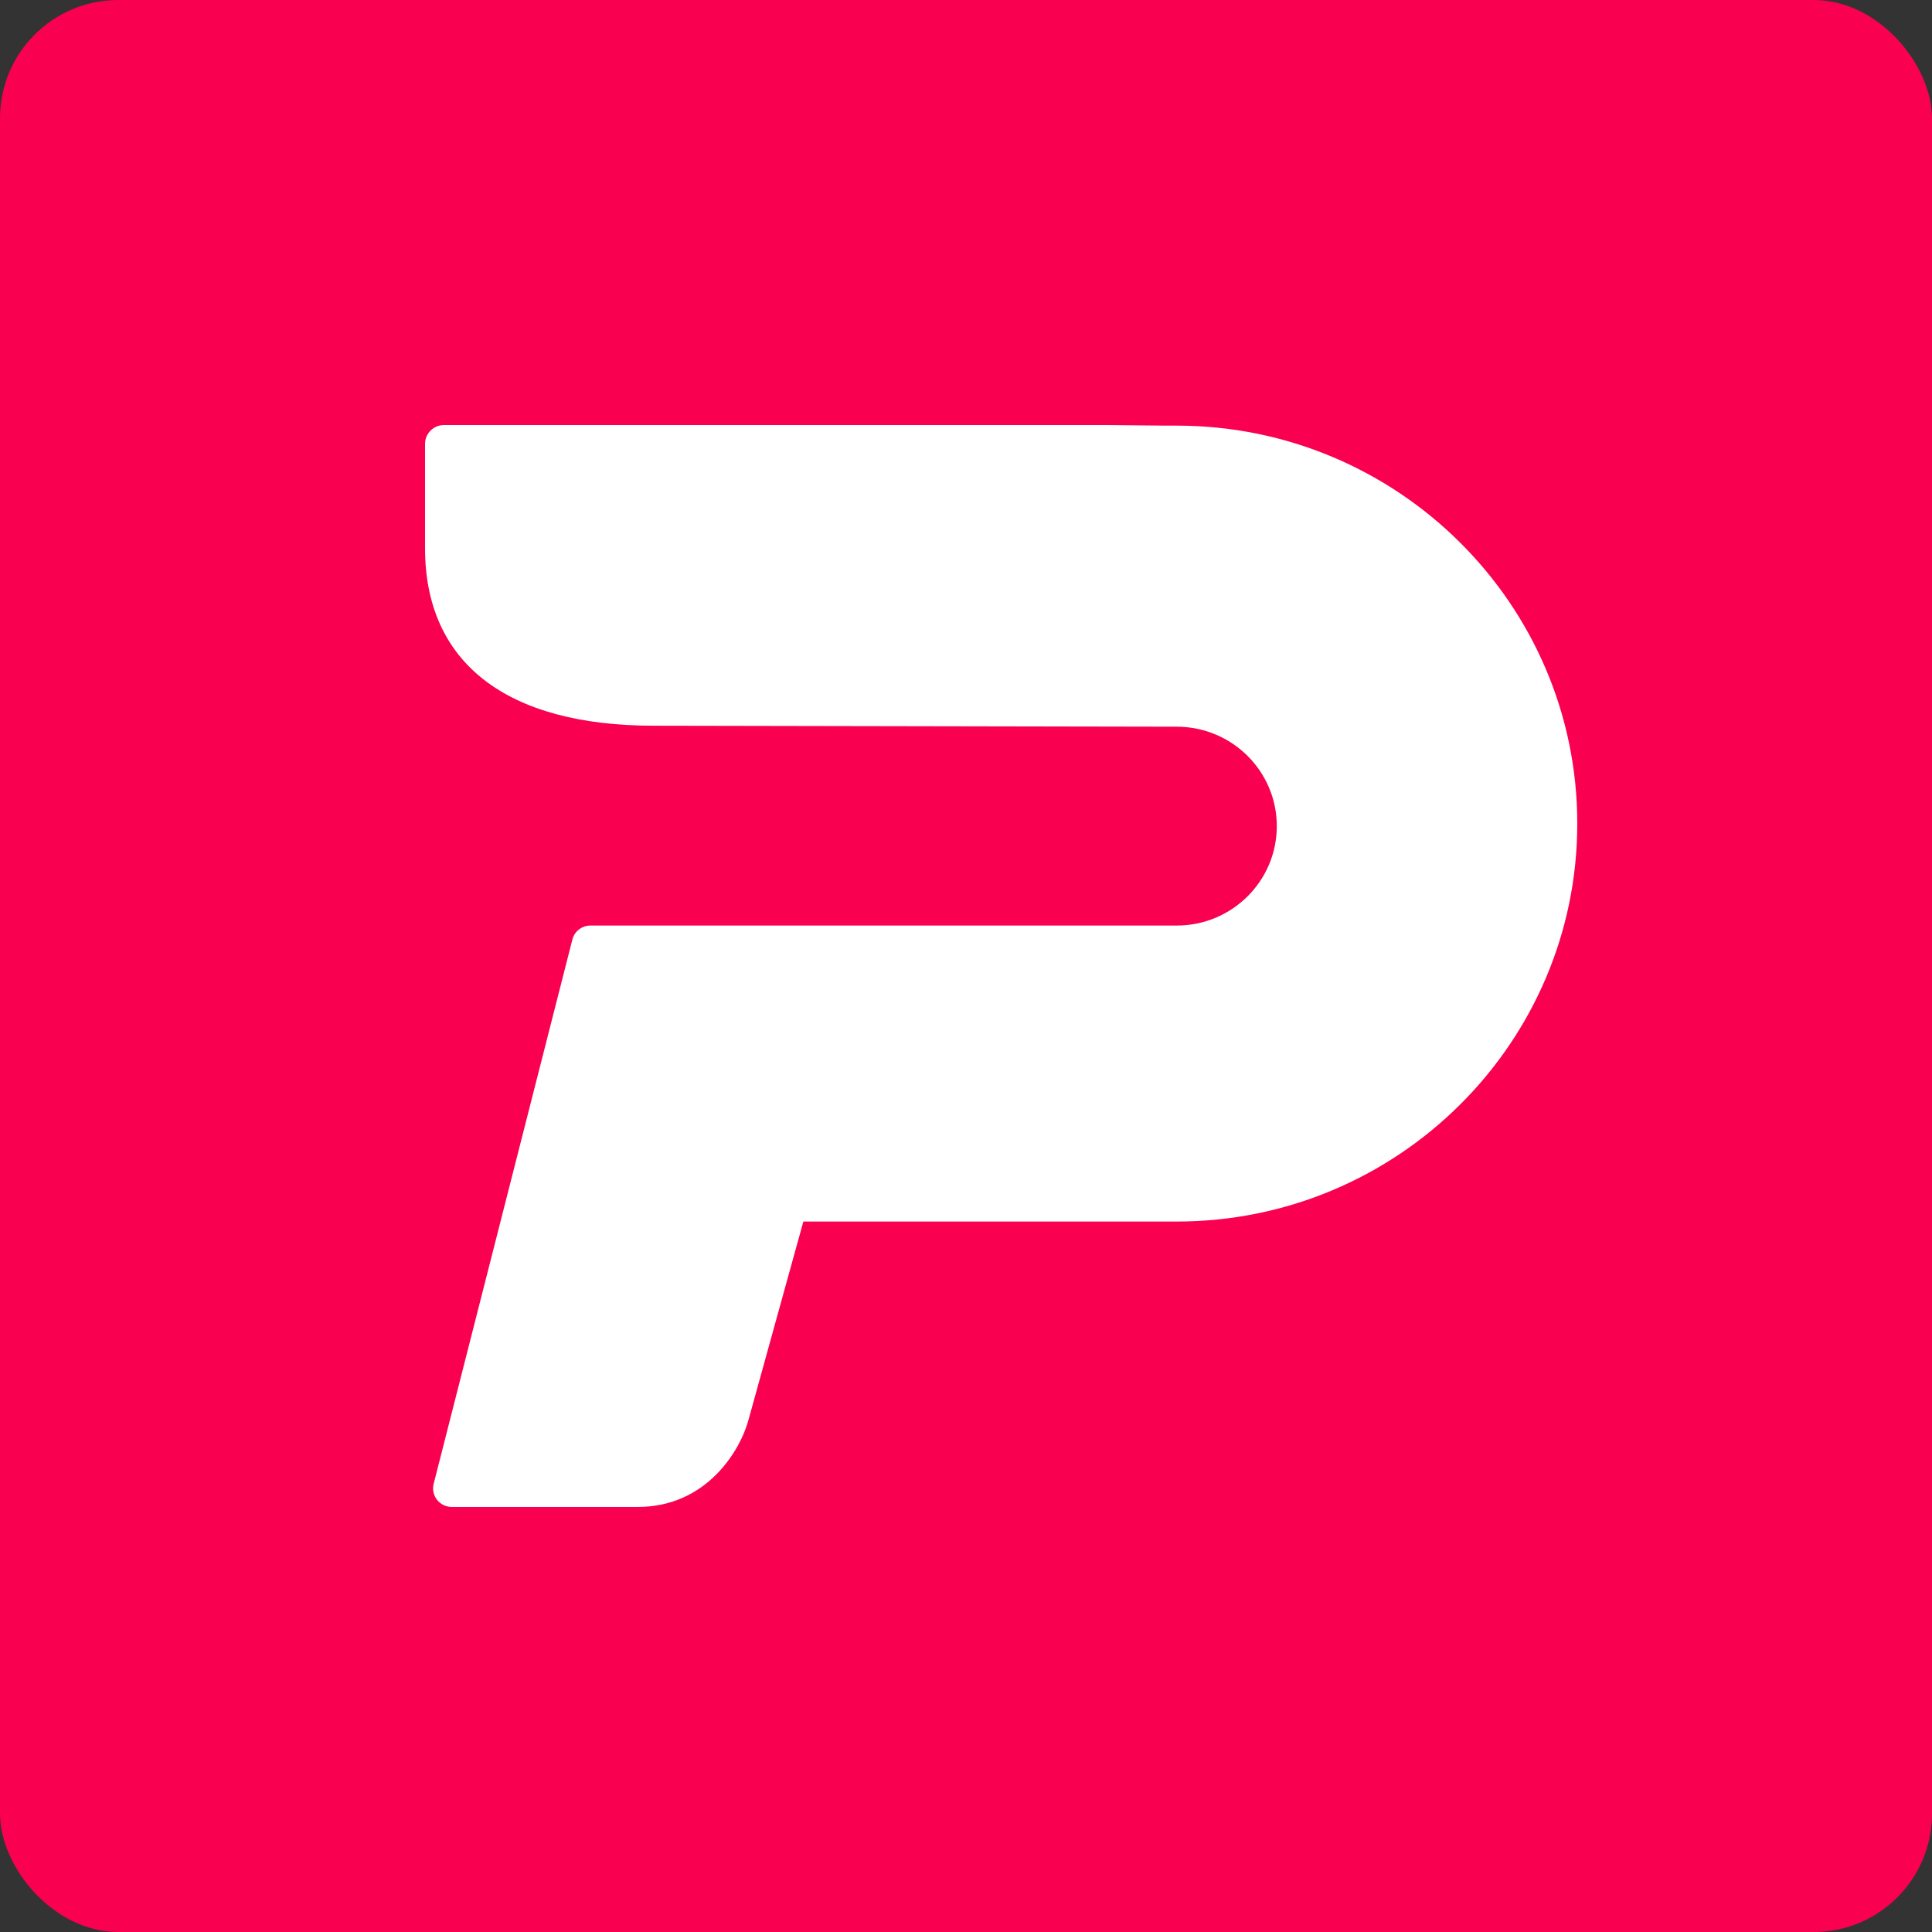 <svg xmlns="http://www.w3.org/2000/svg" width="98" height="98" viewBox="0 0 98 98">
    <rect x="0" y="0" width="98" height="98" fill="#333333" stroke="none"/>
    <g fill="none" fill-rule="evenodd">
        <g>
            <g transform="translate(-139 -132) translate(139 132)">
                <rect width="98" height="98" fill="#FA0050" rx="6"/>
                <g fill="#FFF">
                    <path d="M37.485.029L34.56 0H.961C.431 0 0 .428 0 .956v5.293c0 5.806 4.123 9.003 11.61 9.003l26.52.05c2.803 0 5.075 2.258 5.075 5.043s-2.272 5.043-5.075 5.043H8.39c-.433 0-.811.292-.917.71L.437 53.708c-.072.282-.009.58.17.809.18.229.456.363.748.363h9.429c3.533 0 5.23-2.914 5.63-4.442l2.776-10.036h18.94c11.203 0 20.317-9.055 20.317-20.187C58.447 9.084 49.333.03 38.13.03h-.645z" transform="translate(21.56 21.56)"/>
                </g>
            </g>
        </g>
    </g>
</svg>
